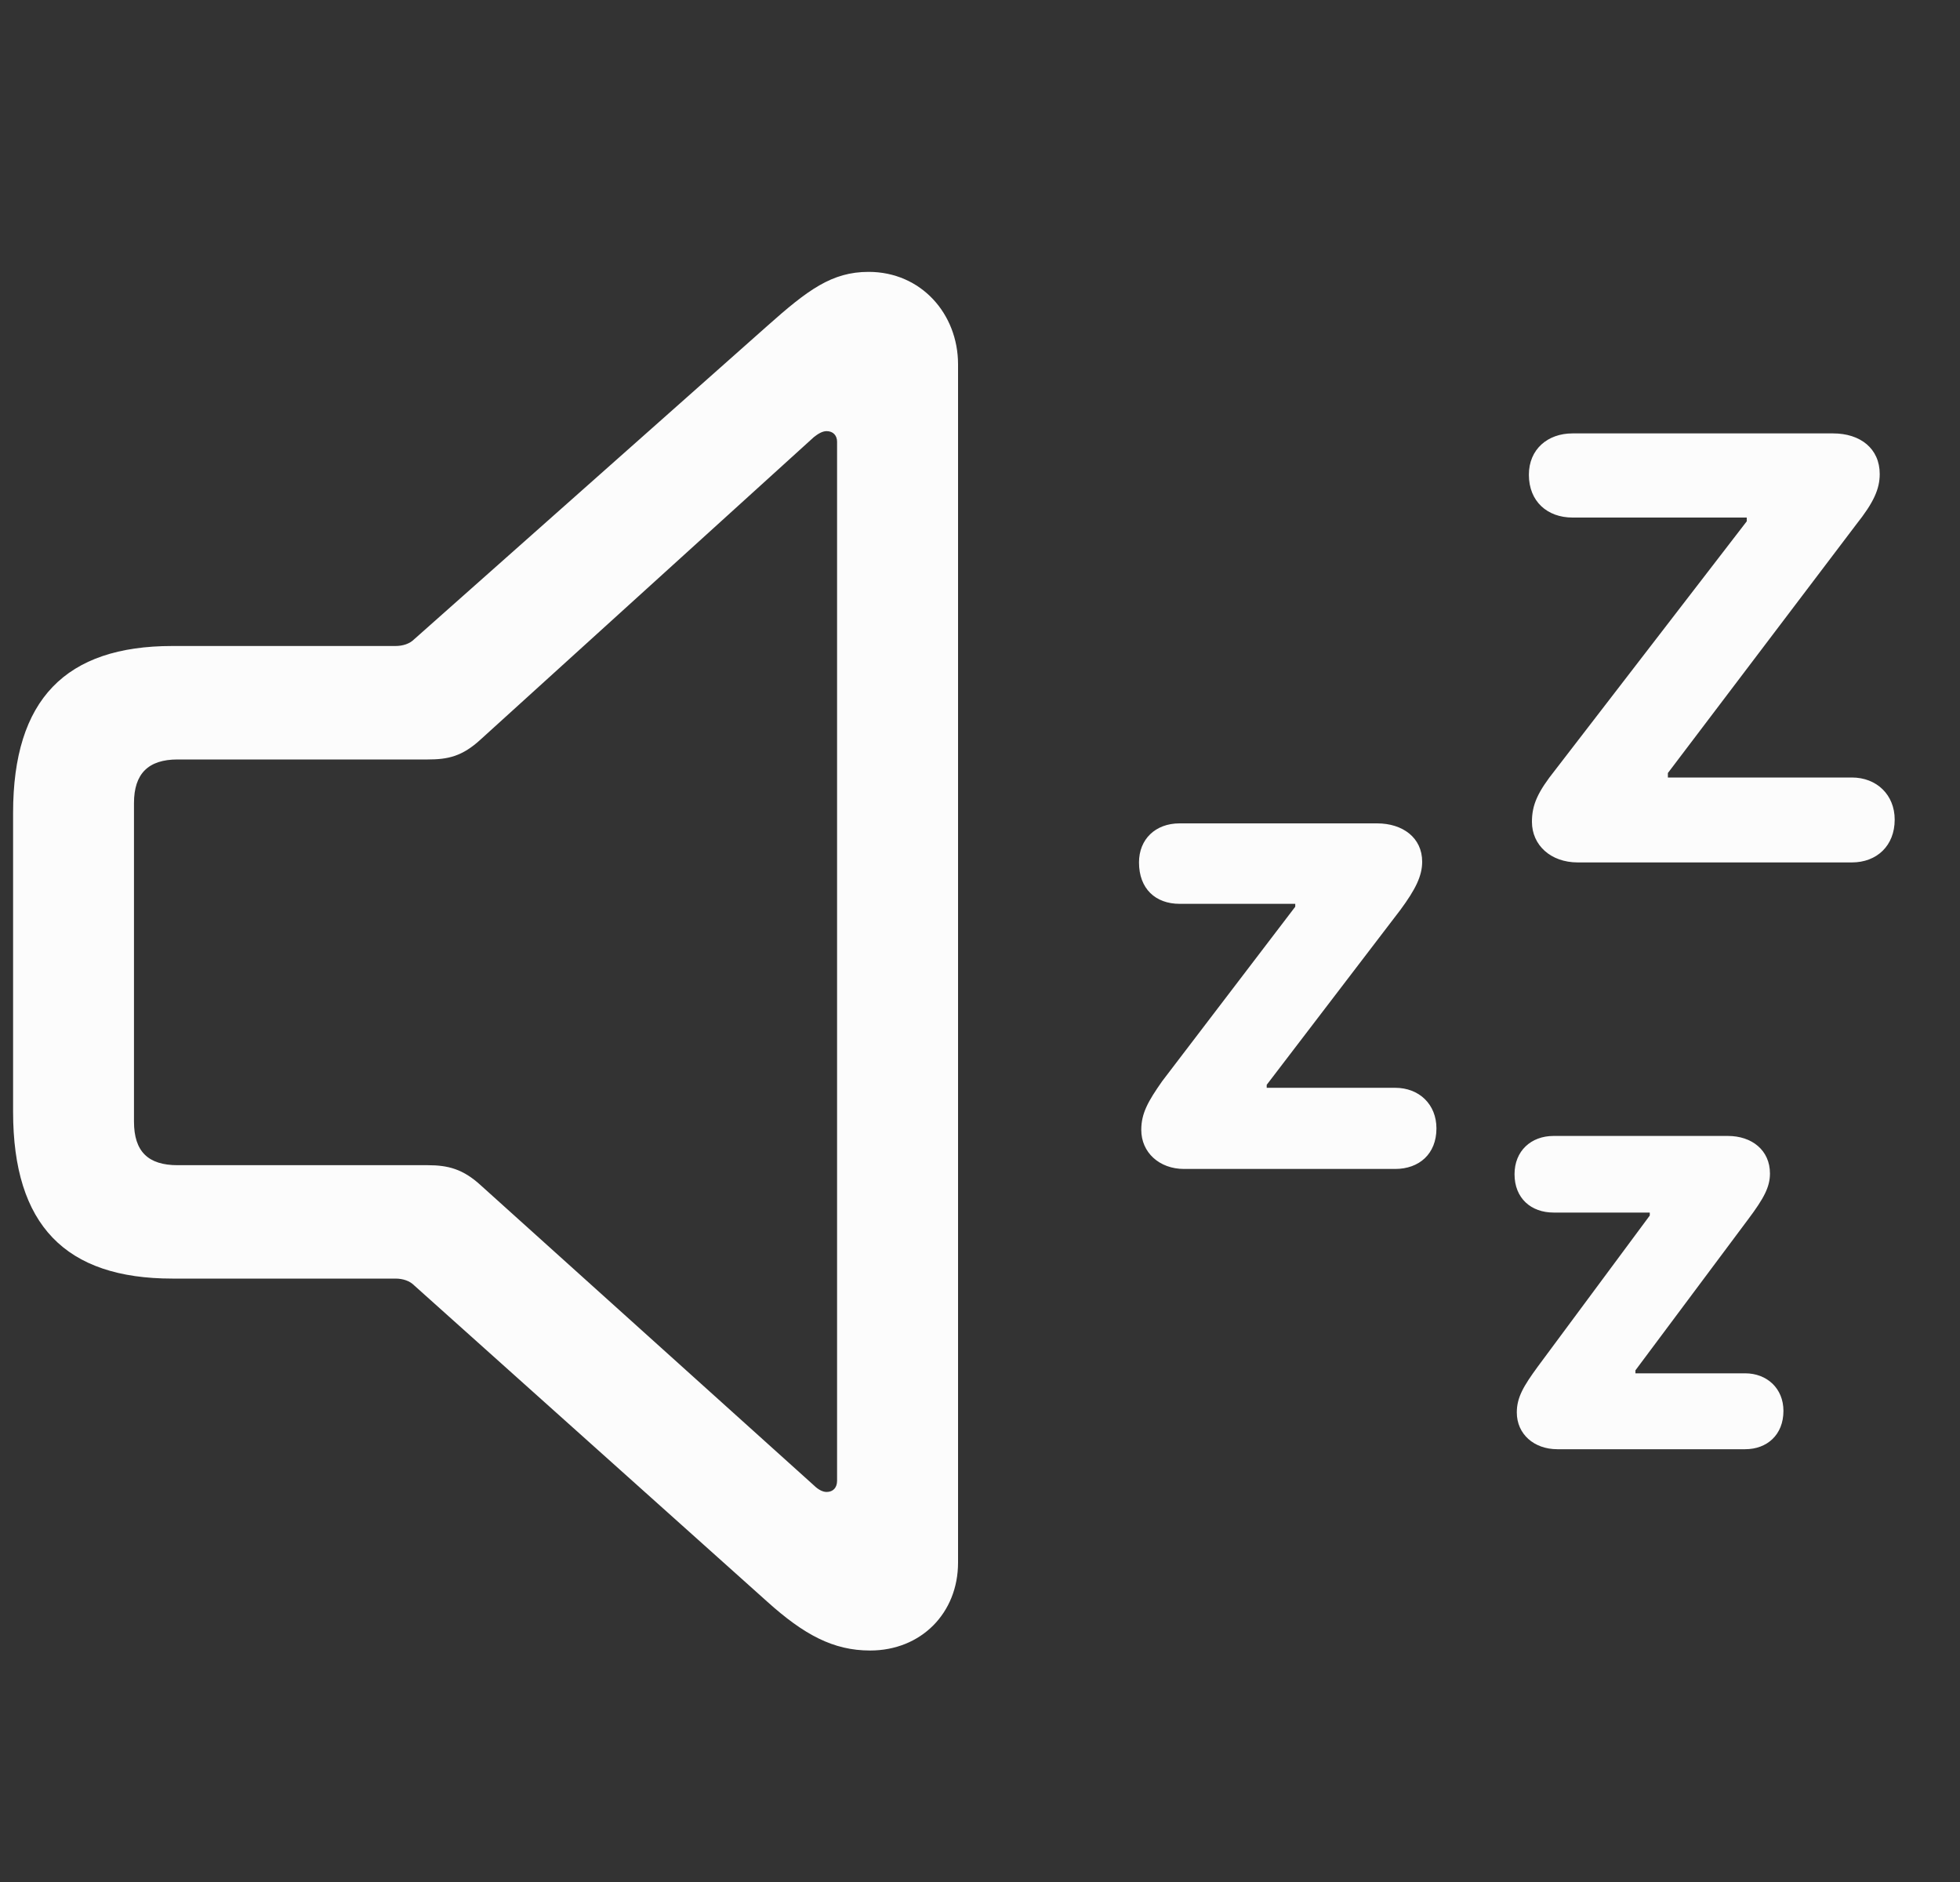 <svg width="25" height="24" viewBox="0 0 25 24" fill="none" xmlns="http://www.w3.org/2000/svg">
<rect x="0" y="0" width="25" height="24" fill="#333333" stroke="none"/>
<g clip-path="url(#clip0_217_3775)">
<path d="M11.098 21.048C11.75 21.048 12.22 20.569 12.22 19.927V4.646C12.22 4.004 11.75 3.467 11.079 3.467C10.61 3.467 10.303 3.697 9.786 4.157L5.283 8.152C5.225 8.21 5.139 8.238 5.043 8.238H2.198C0.837 8.238 0.167 8.919 0.167 10.365V14.179C0.167 15.625 0.837 16.305 2.198 16.305H5.043C5.139 16.305 5.226 16.334 5.283 16.392L9.786 20.425C10.255 20.847 10.629 21.048 11.098 21.048ZM10.543 19.026C10.495 19.026 10.438 18.998 10.38 18.941L6.135 15.118C5.906 14.907 5.714 14.859 5.455 14.859H2.265C1.891 14.859 1.709 14.686 1.709 14.303V10.241C1.709 9.867 1.891 9.685 2.265 9.685H5.455C5.714 9.685 5.896 9.647 6.135 9.426L10.38 5.575C10.428 5.537 10.486 5.498 10.543 5.498C10.629 5.498 10.677 5.556 10.677 5.633V18.883C10.677 18.969 10.629 19.026 10.543 19.026ZM23.62 9.915H21.274V9.858L23.678 6.686C23.899 6.408 23.976 6.236 23.976 6.045C23.976 5.719 23.727 5.527 23.382 5.527H20.057C19.741 5.527 19.501 5.729 19.501 6.054C19.501 6.399 19.741 6.6 20.057 6.6H22.28V6.648L19.837 9.819C19.616 10.097 19.54 10.26 19.54 10.48C19.54 10.777 19.779 10.998 20.124 10.998H23.621C23.937 10.998 24.167 10.787 24.167 10.452C24.167 10.136 23.937 9.915 23.621 9.915M17.796 13.872H16.157V13.834L17.863 11.602C18.054 11.343 18.14 11.171 18.14 10.989C18.14 10.682 17.891 10.5 17.565 10.5H15.045C14.739 10.5 14.528 10.701 14.528 10.998C14.528 11.334 14.739 11.526 15.046 11.526H16.521V11.563L14.825 13.786C14.643 14.045 14.557 14.198 14.557 14.409C14.557 14.696 14.787 14.907 15.103 14.907H17.795C18.102 14.907 18.322 14.715 18.322 14.39C18.322 14.083 18.102 13.872 17.795 13.872M22.259 17.513H20.86V17.475L22.298 15.549C22.499 15.281 22.576 15.137 22.576 14.965C22.576 14.668 22.345 14.486 22.039 14.486H19.816C19.529 14.486 19.318 14.677 19.318 14.974C19.318 15.281 19.529 15.463 19.816 15.463H21.043V15.501L19.615 17.427C19.433 17.676 19.347 17.82 19.347 18.012C19.347 18.289 19.567 18.481 19.864 18.481H22.26C22.537 18.481 22.748 18.299 22.748 17.992C22.748 17.705 22.537 17.513 22.259 17.513Z" fill="#FCFCFC"/>
</g>
<defs>
<clipPath id="clip0_217_3775">
<rect width="24" height="24" fill="white" transform="translate(0.167)"/>
</clipPath>
</defs>
</svg>
